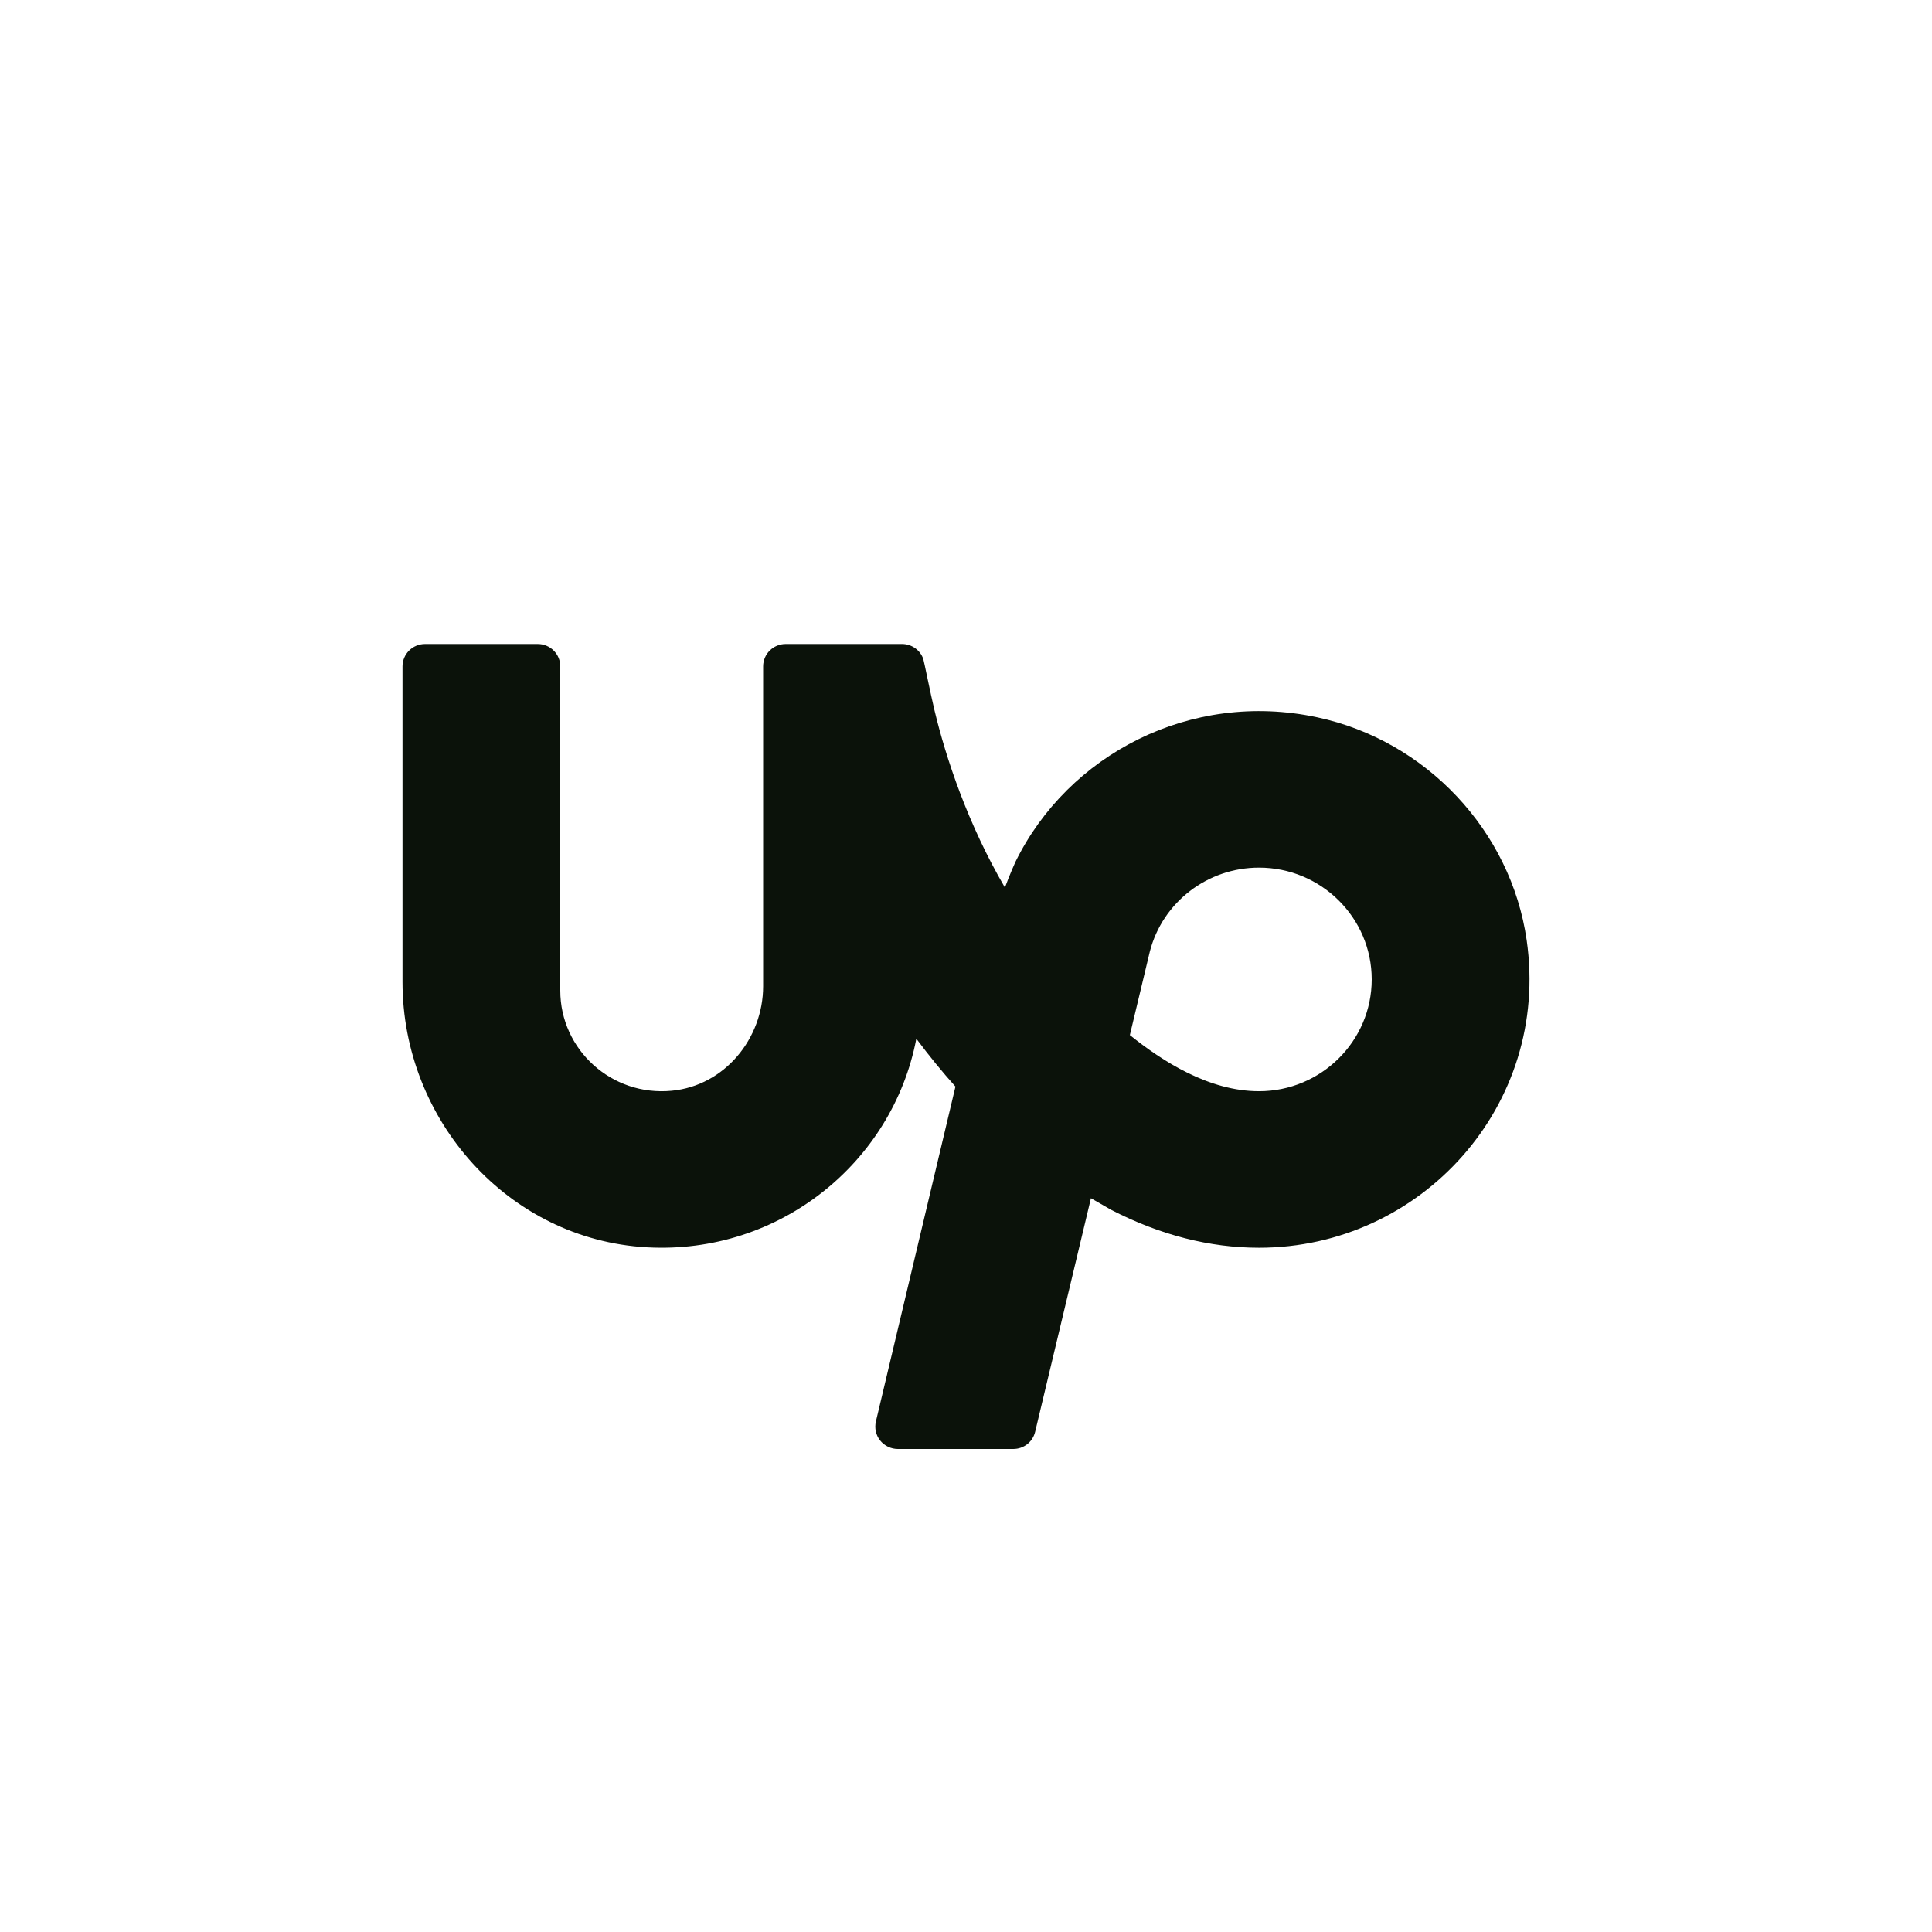 <svg width="48" height="48" viewBox="0 0 48 48" fill="none" xmlns="http://www.w3.org/2000/svg">
<path d="M10.56 16C10.251 16 10 16.249 10 16.556V24.397C10 27.82 12.623 30.795 16.067 30.989C19.369 31.175 22.179 28.876 22.766 25.806C23.085 26.234 23.41 26.631 23.738 26.996L21.761 35.318C21.723 35.483 21.761 35.656 21.867 35.789C21.974 35.922 22.136 36 22.307 36H25.174C25.433 36 25.657 35.826 25.717 35.576C26.065 34.12 26.61 31.838 27.104 29.77L27.614 30.062C28.826 30.685 30.056 31 31.28 31C35.308 31 38.519 27.467 37.93 23.361C37.54 20.641 35.432 18.399 32.725 17.821C29.573 17.147 26.534 18.75 25.228 21.413C25.228 21.413 25.083 21.733 24.967 22.051C24.043 20.47 23.5 18.83 23.216 17.642C23.112 17.208 22.957 16.424 22.939 16.373C22.861 16.149 22.65 16 22.411 16H19.52C19.211 16 18.96 16.249 18.96 16.556V24.5C18.96 25.805 18.001 26.973 16.692 27.099C15.19 27.245 13.92 26.072 13.92 24.611V16.556C13.92 16.249 13.669 16 13.36 16H10.56ZM31.28 21.556C32.824 21.556 34.08 22.802 34.08 24.333C34.08 25.865 32.824 27.111 31.28 27.111C30.034 27.111 28.88 26.366 28.071 25.716C28.366 24.48 28.564 23.652 28.568 23.638C28.886 22.412 30.002 21.556 31.28 21.556Z" fill="#0B120A"/>
</svg>
